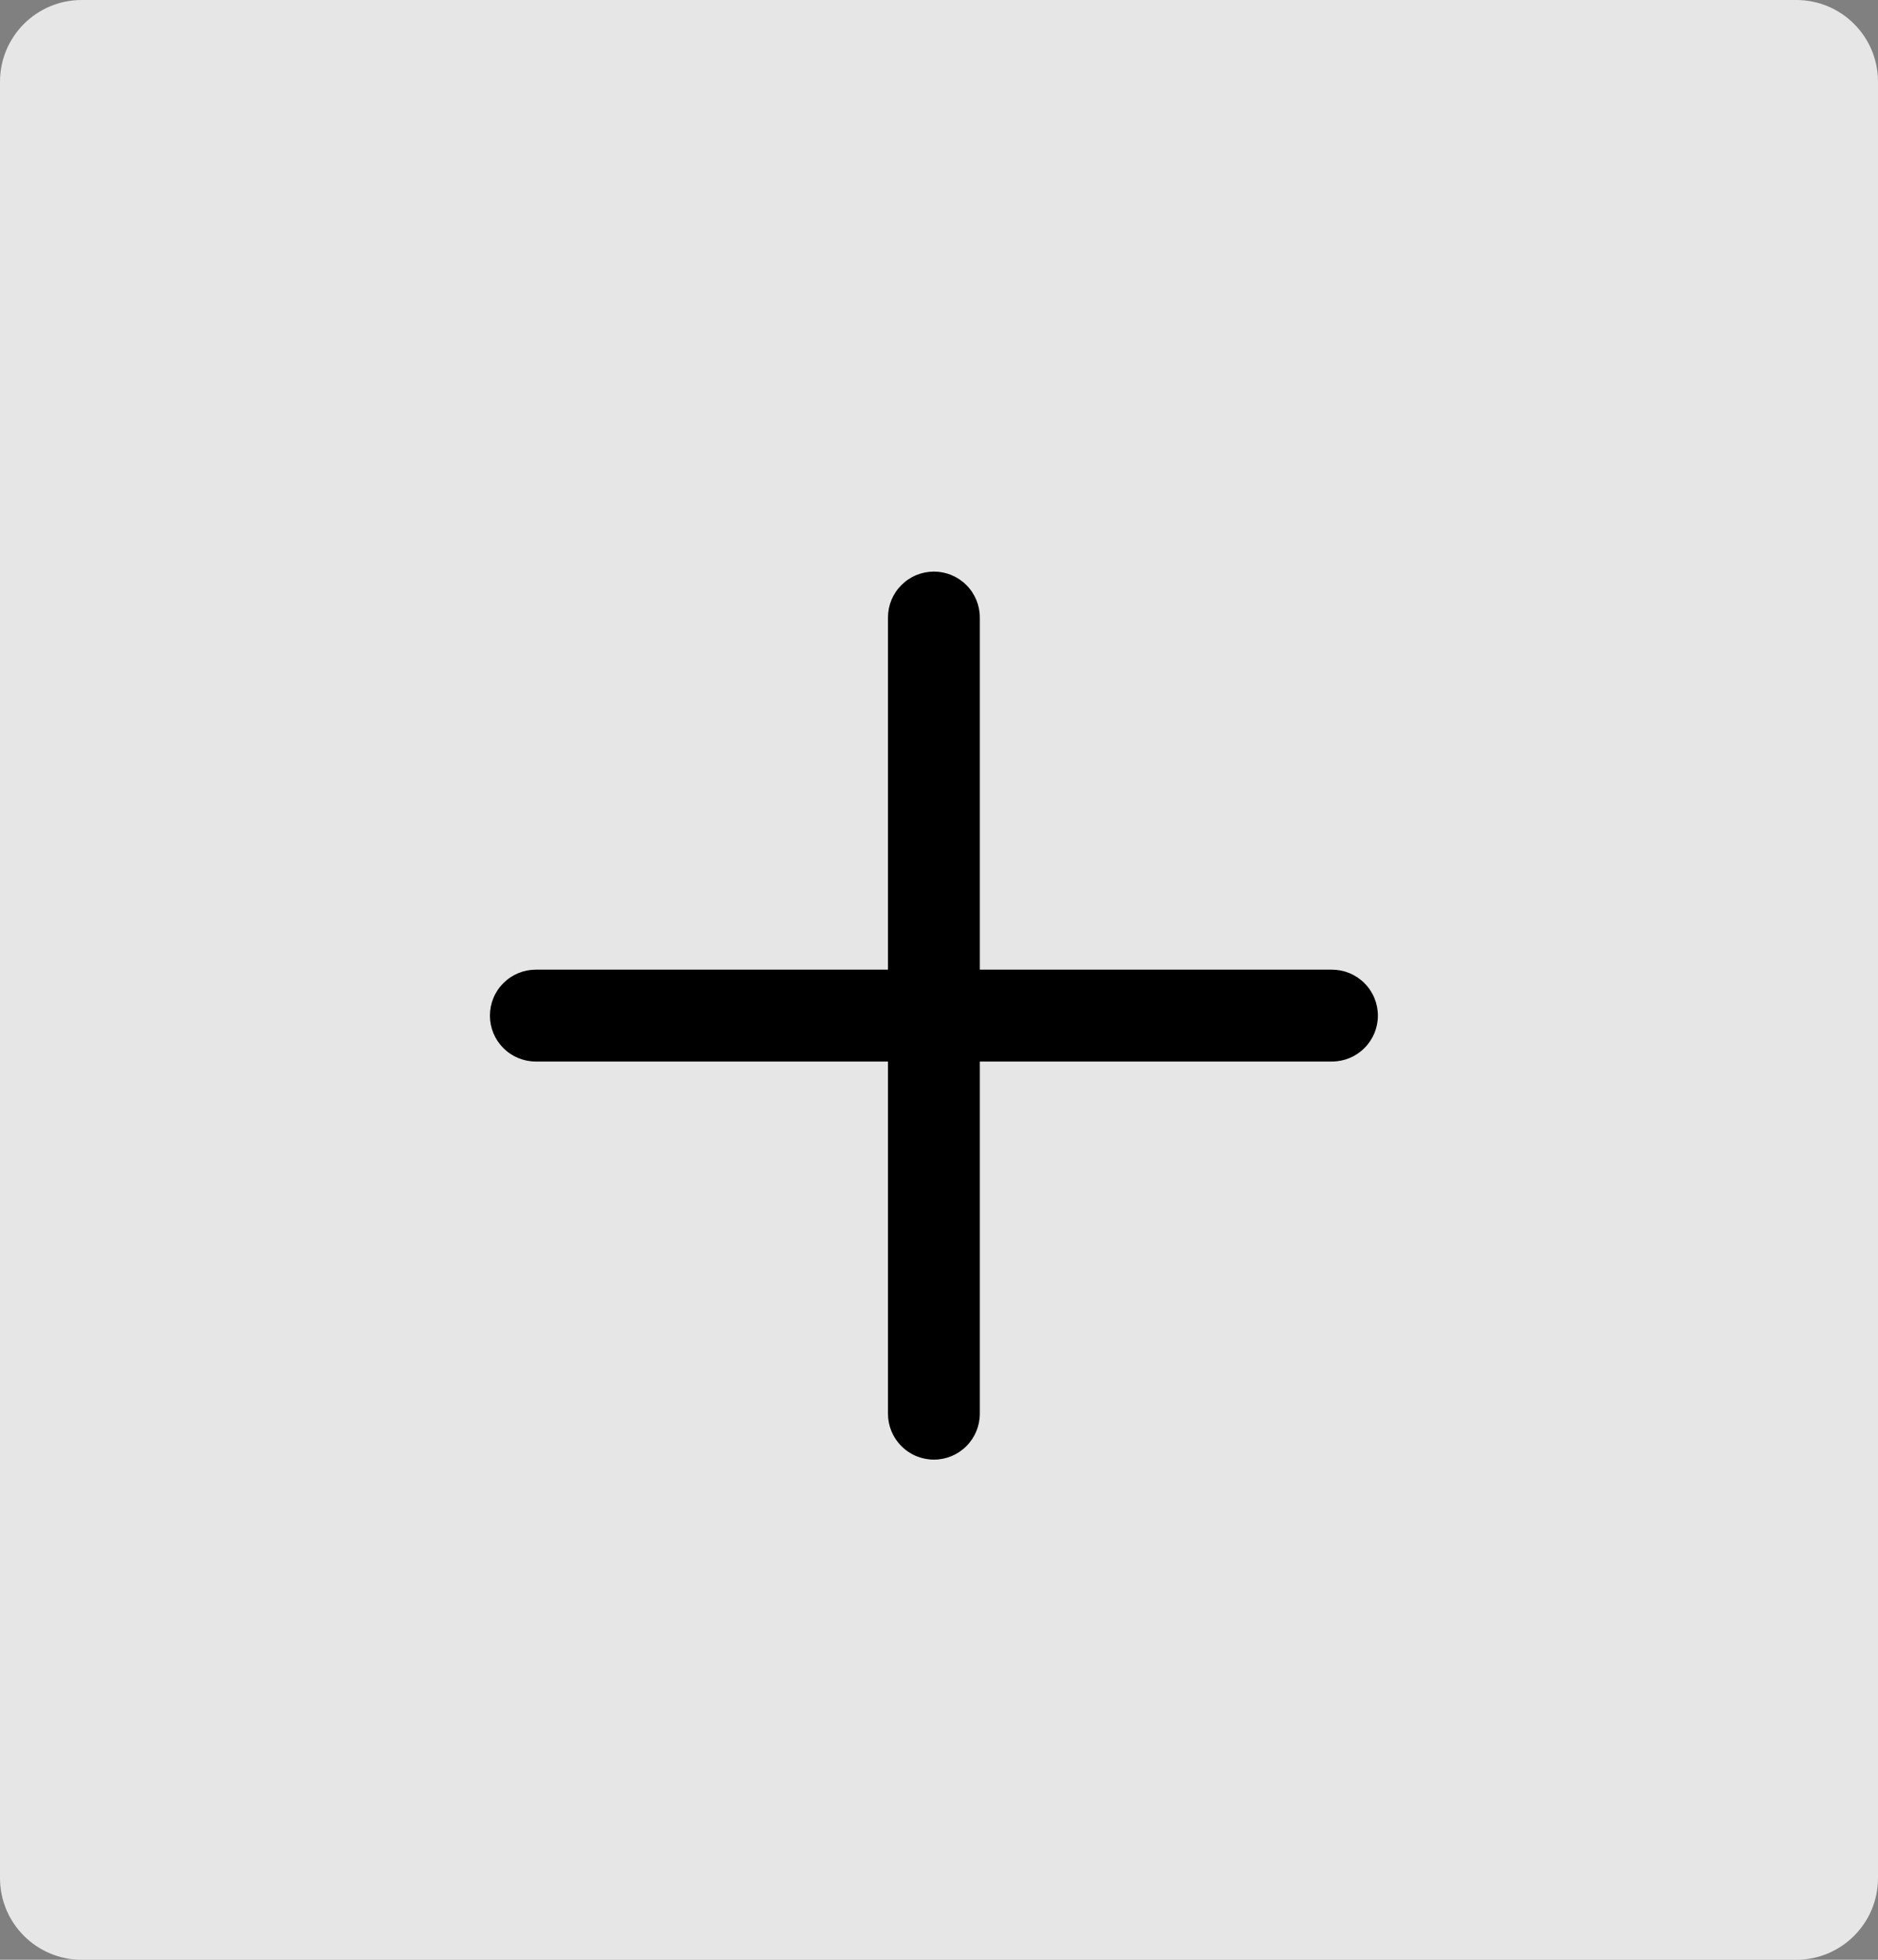 <svg width="23" height="24" viewBox="0 0 23 24" fill="none" xmlns="http://www.w3.org/2000/svg">
<rect x="0" y="0" width="23" height="24" fill="#808080" stroke="none"/>
<path d="M0 1C0 0.448 0.448 0 1 0H22C22.552 0 23 0.448 23 1V23C23 23.552 22.552 24 22 24H1C0.448 24 0 23.552 0 23V1Z" fill="white" fill-opacity="0.8"/>
<path d="M16.875 12.438C16.875 12.587 16.816 12.73 16.71 12.835C16.605 12.941 16.462 13 16.312 13H12V17.312C12 17.462 11.941 17.605 11.835 17.71C11.73 17.816 11.587 17.875 11.438 17.875C11.288 17.875 11.145 17.816 11.04 17.71C10.934 17.605 10.875 17.462 10.875 17.312V13H6.562C6.413 13 6.27 12.941 6.165 12.835C6.059 12.73 6 12.587 6 12.438C6 12.288 6.059 12.145 6.165 12.04C6.27 11.934 6.413 11.875 6.562 11.875H10.875V7.562C10.875 7.413 10.934 7.27 11.04 7.165C11.145 7.059 11.288 7 11.438 7C11.587 7 11.73 7.059 11.835 7.165C11.941 7.27 12 7.413 12 7.562V11.875H16.312C16.462 11.875 16.605 11.934 16.71 12.04C16.816 12.145 16.875 12.288 16.875 12.438Z" fill="black"/>
</svg>
